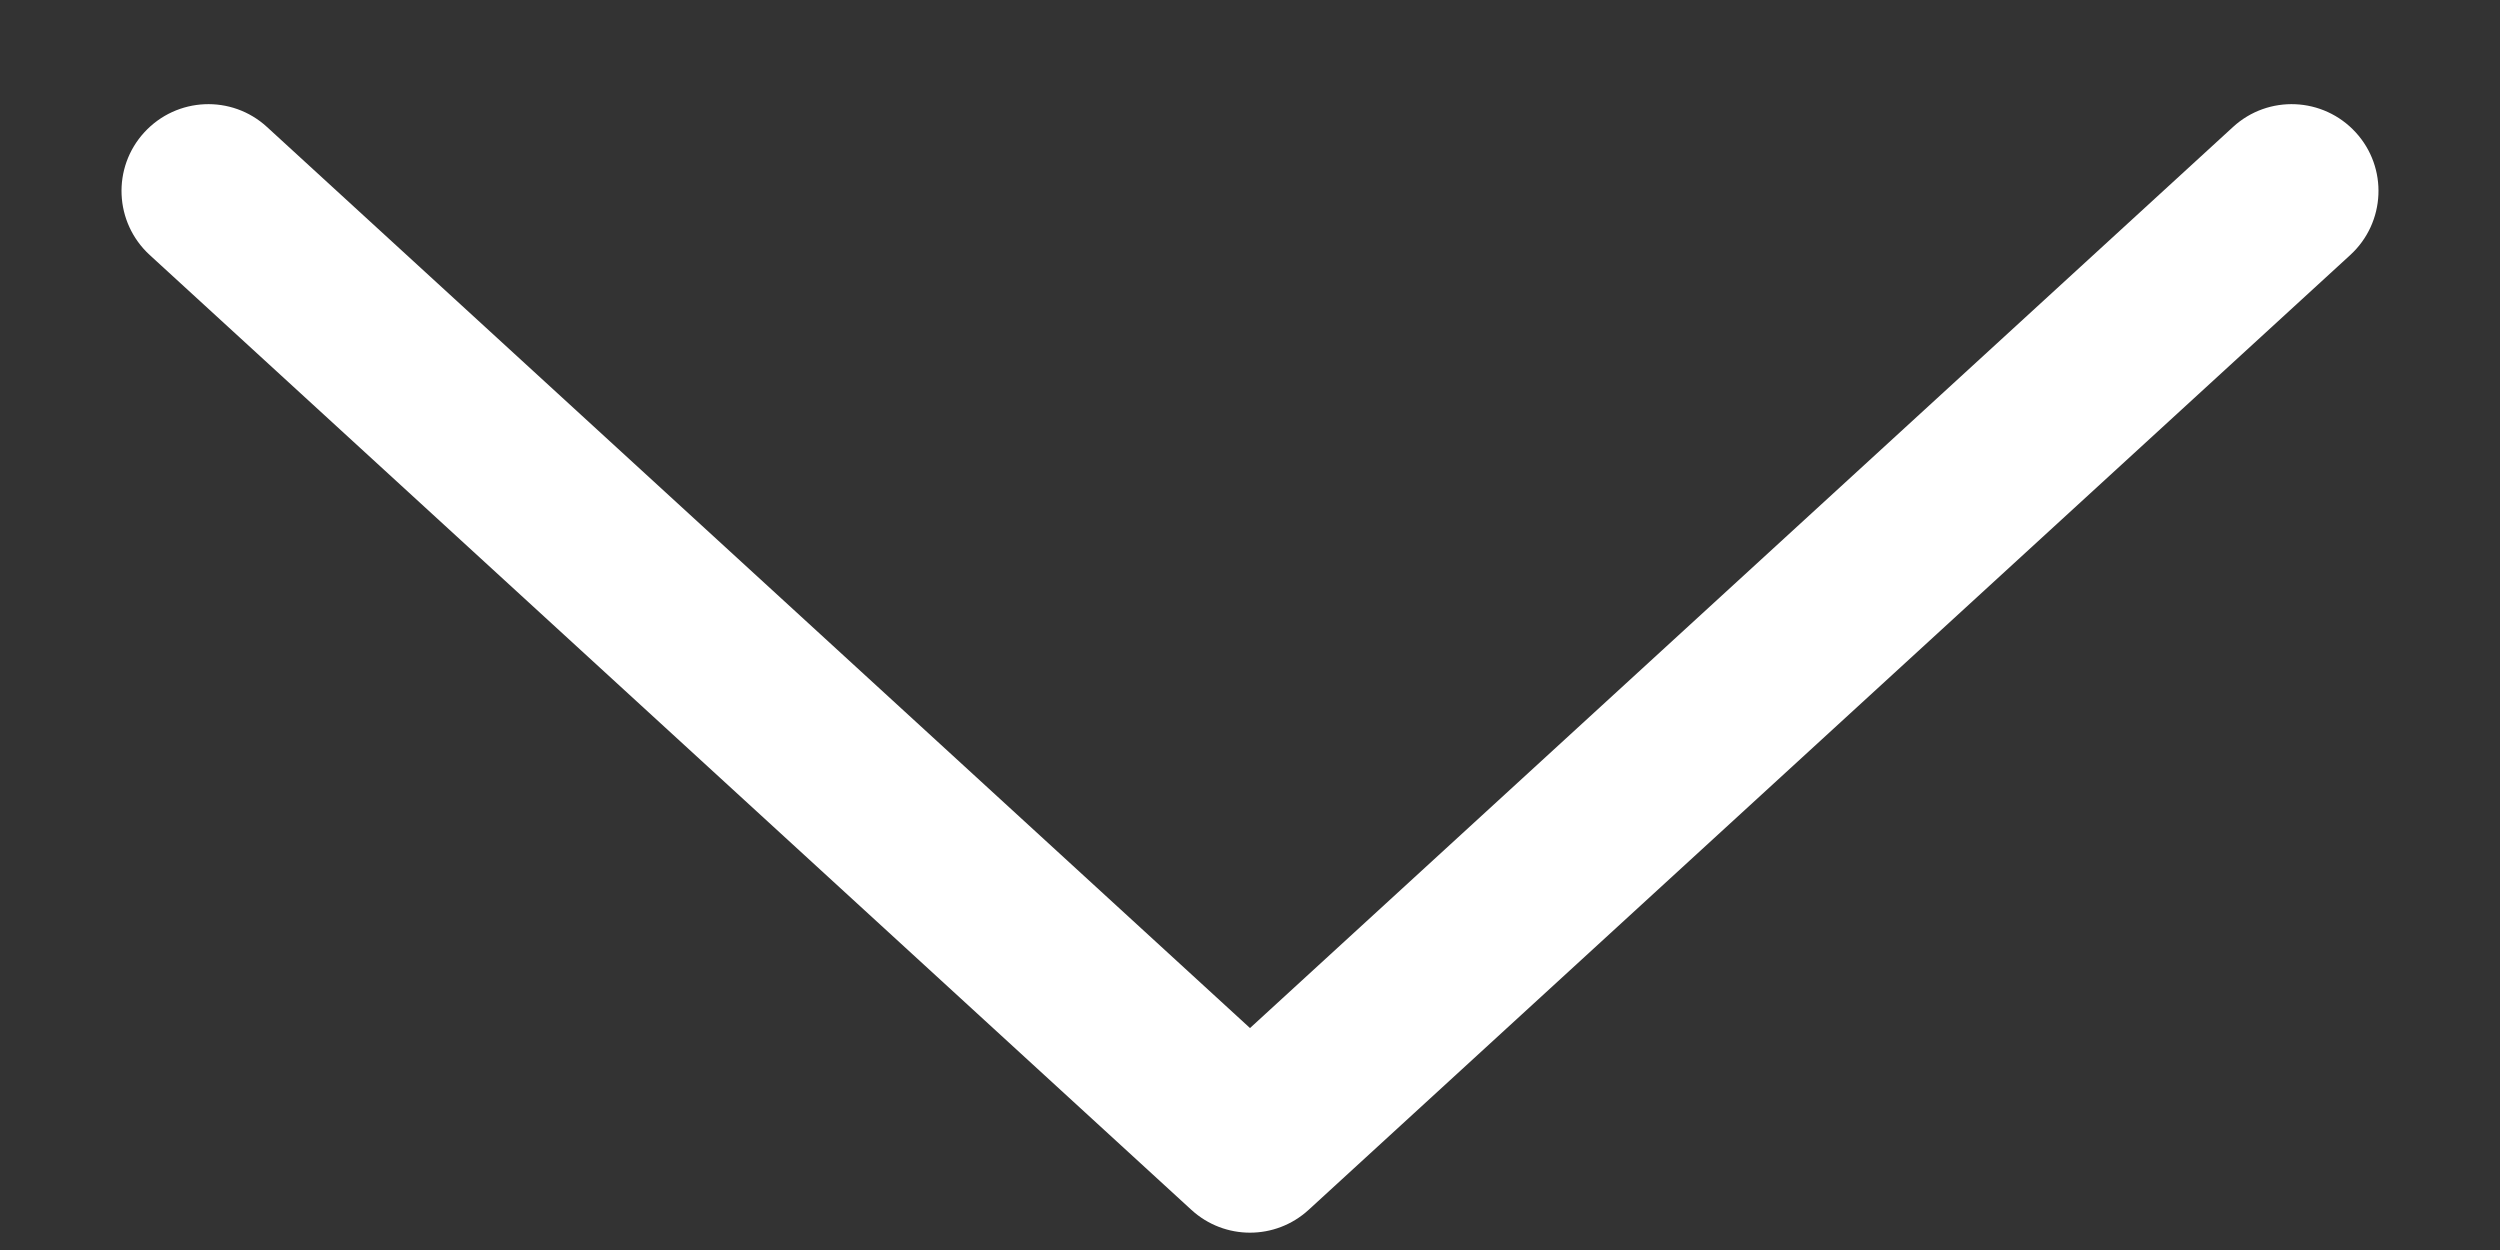 <svg width="18" height="9" viewBox="0 0 18 9" fill="none" xmlns="http://www.w3.org/2000/svg">
<rect x="0" y="0" width="18" height="9" fill="#333333" stroke="none"/>
<path fill-rule="evenodd" clip-rule="evenodd" d="M1.039 0.953C1.273 0.698 1.668 0.681 1.922 0.914L9 7.402L16.078 0.914C16.332 0.681 16.727 0.698 16.961 0.953C17.194 1.207 17.177 1.602 16.922 1.836L9.422 8.711C9.183 8.93 8.817 8.93 8.578 8.711L1.078 1.836C0.823 1.602 0.806 1.207 1.039 0.953Z" fill="white"/>
</svg>
